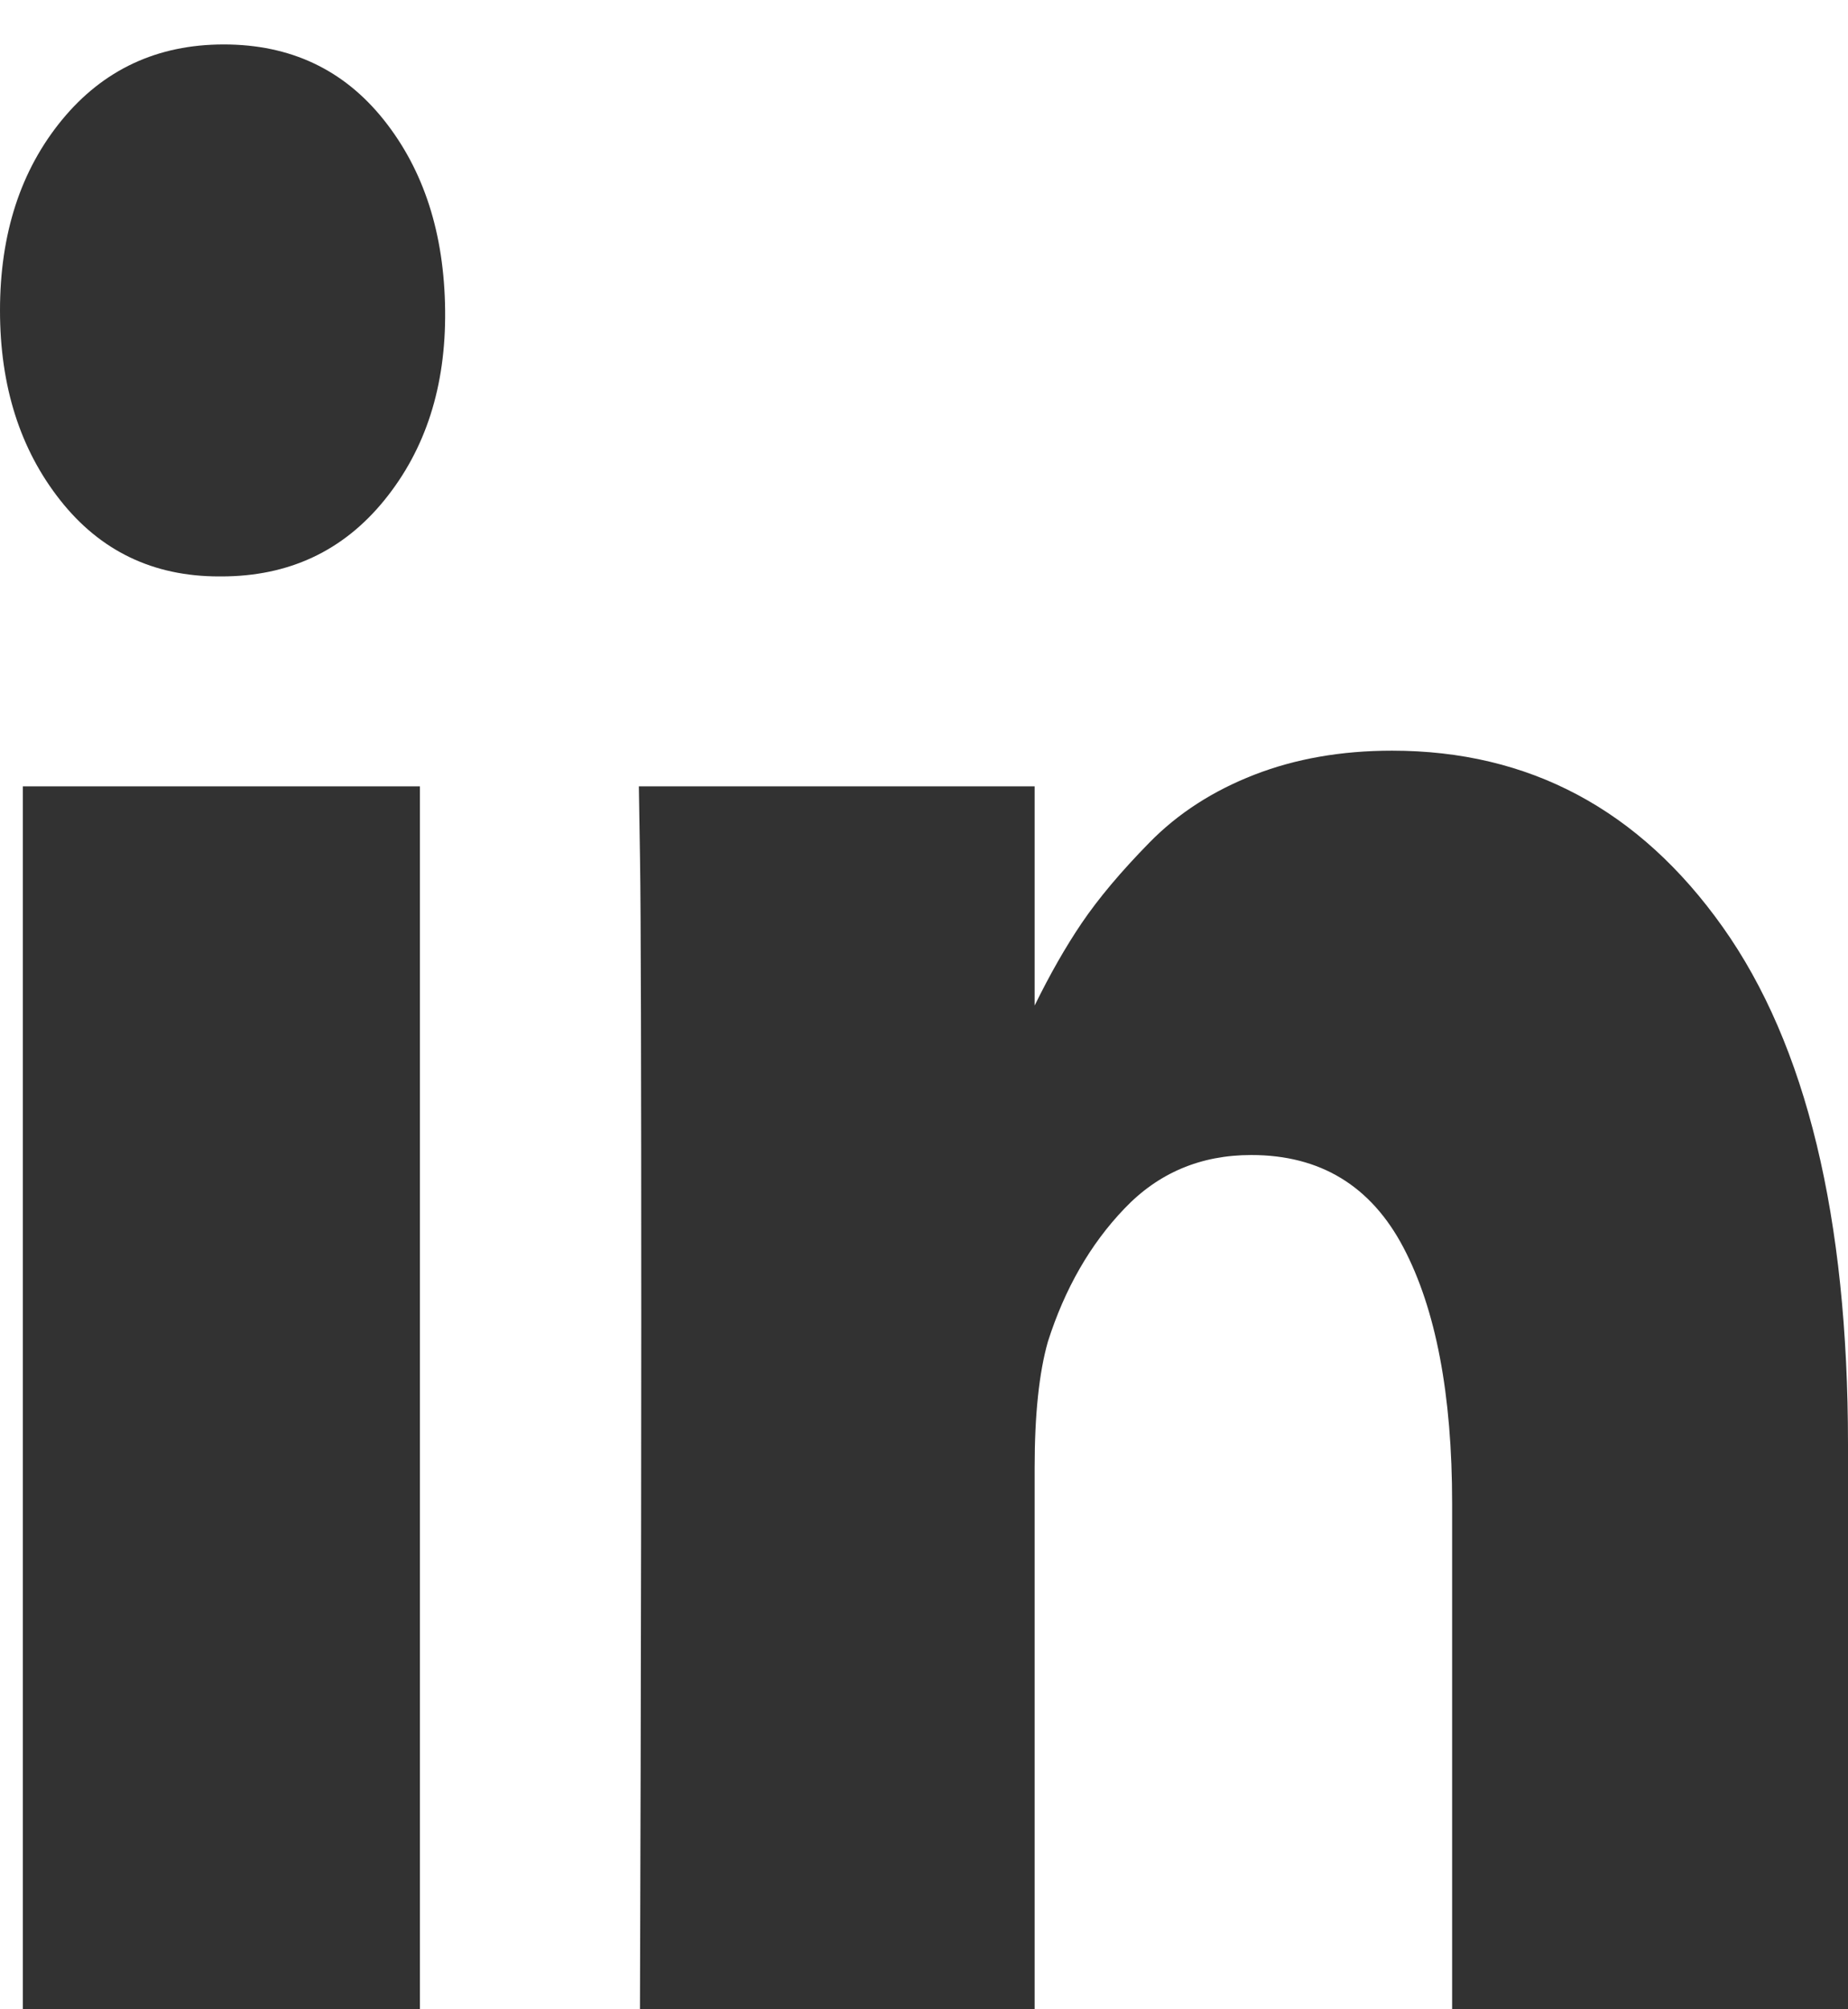 <svg width="23" height="25" viewBox="0 0 23 25" fill="none" xmlns="http://www.w3.org/2000/svg">
<path d="M5.226 9.784H0.284V28.962H5.226V9.784Z" fill="#323232"/>
<path d="M21.442 11.536C20.404 10.072 19.032 9.34 17.325 9.34C16.696 9.34 16.124 9.44 15.61 9.64C15.096 9.84 14.662 10.12 14.307 10.482C13.953 10.843 13.671 11.178 13.461 11.488C13.262 11.782 13.067 12.124 12.877 12.511V9.784H7.951L7.966 10.713C7.976 11.333 7.981 13.242 7.981 16.442C7.981 19.641 7.971 23.815 7.951 28.962H12.877V18.261C12.877 17.603 12.932 17.08 13.042 16.693C13.252 16.035 13.568 15.483 13.993 15.039C14.417 14.593 14.944 14.371 15.573 14.371C16.431 14.371 17.063 14.754 17.467 15.522C17.871 16.29 18.073 17.351 18.073 18.706V28.962H23V17.971C23 15.145 22.481 13 21.442 11.536Z" fill="#323232"/>
<path d="M2.785 0.553C1.957 0.553 1.285 0.867 0.771 1.492C0.257 2.118 0 2.908 0 3.863C0 4.804 0.25 5.591 0.749 6.223C1.248 6.856 1.907 7.172 2.725 7.172H2.755C3.594 7.172 4.27 6.856 4.784 6.223C5.298 5.591 5.55 4.805 5.54 3.863C5.53 2.908 5.276 2.118 4.777 1.492C4.278 0.866 3.614 0.553 2.785 0.553Z" fill="#323232"/>
</svg>

